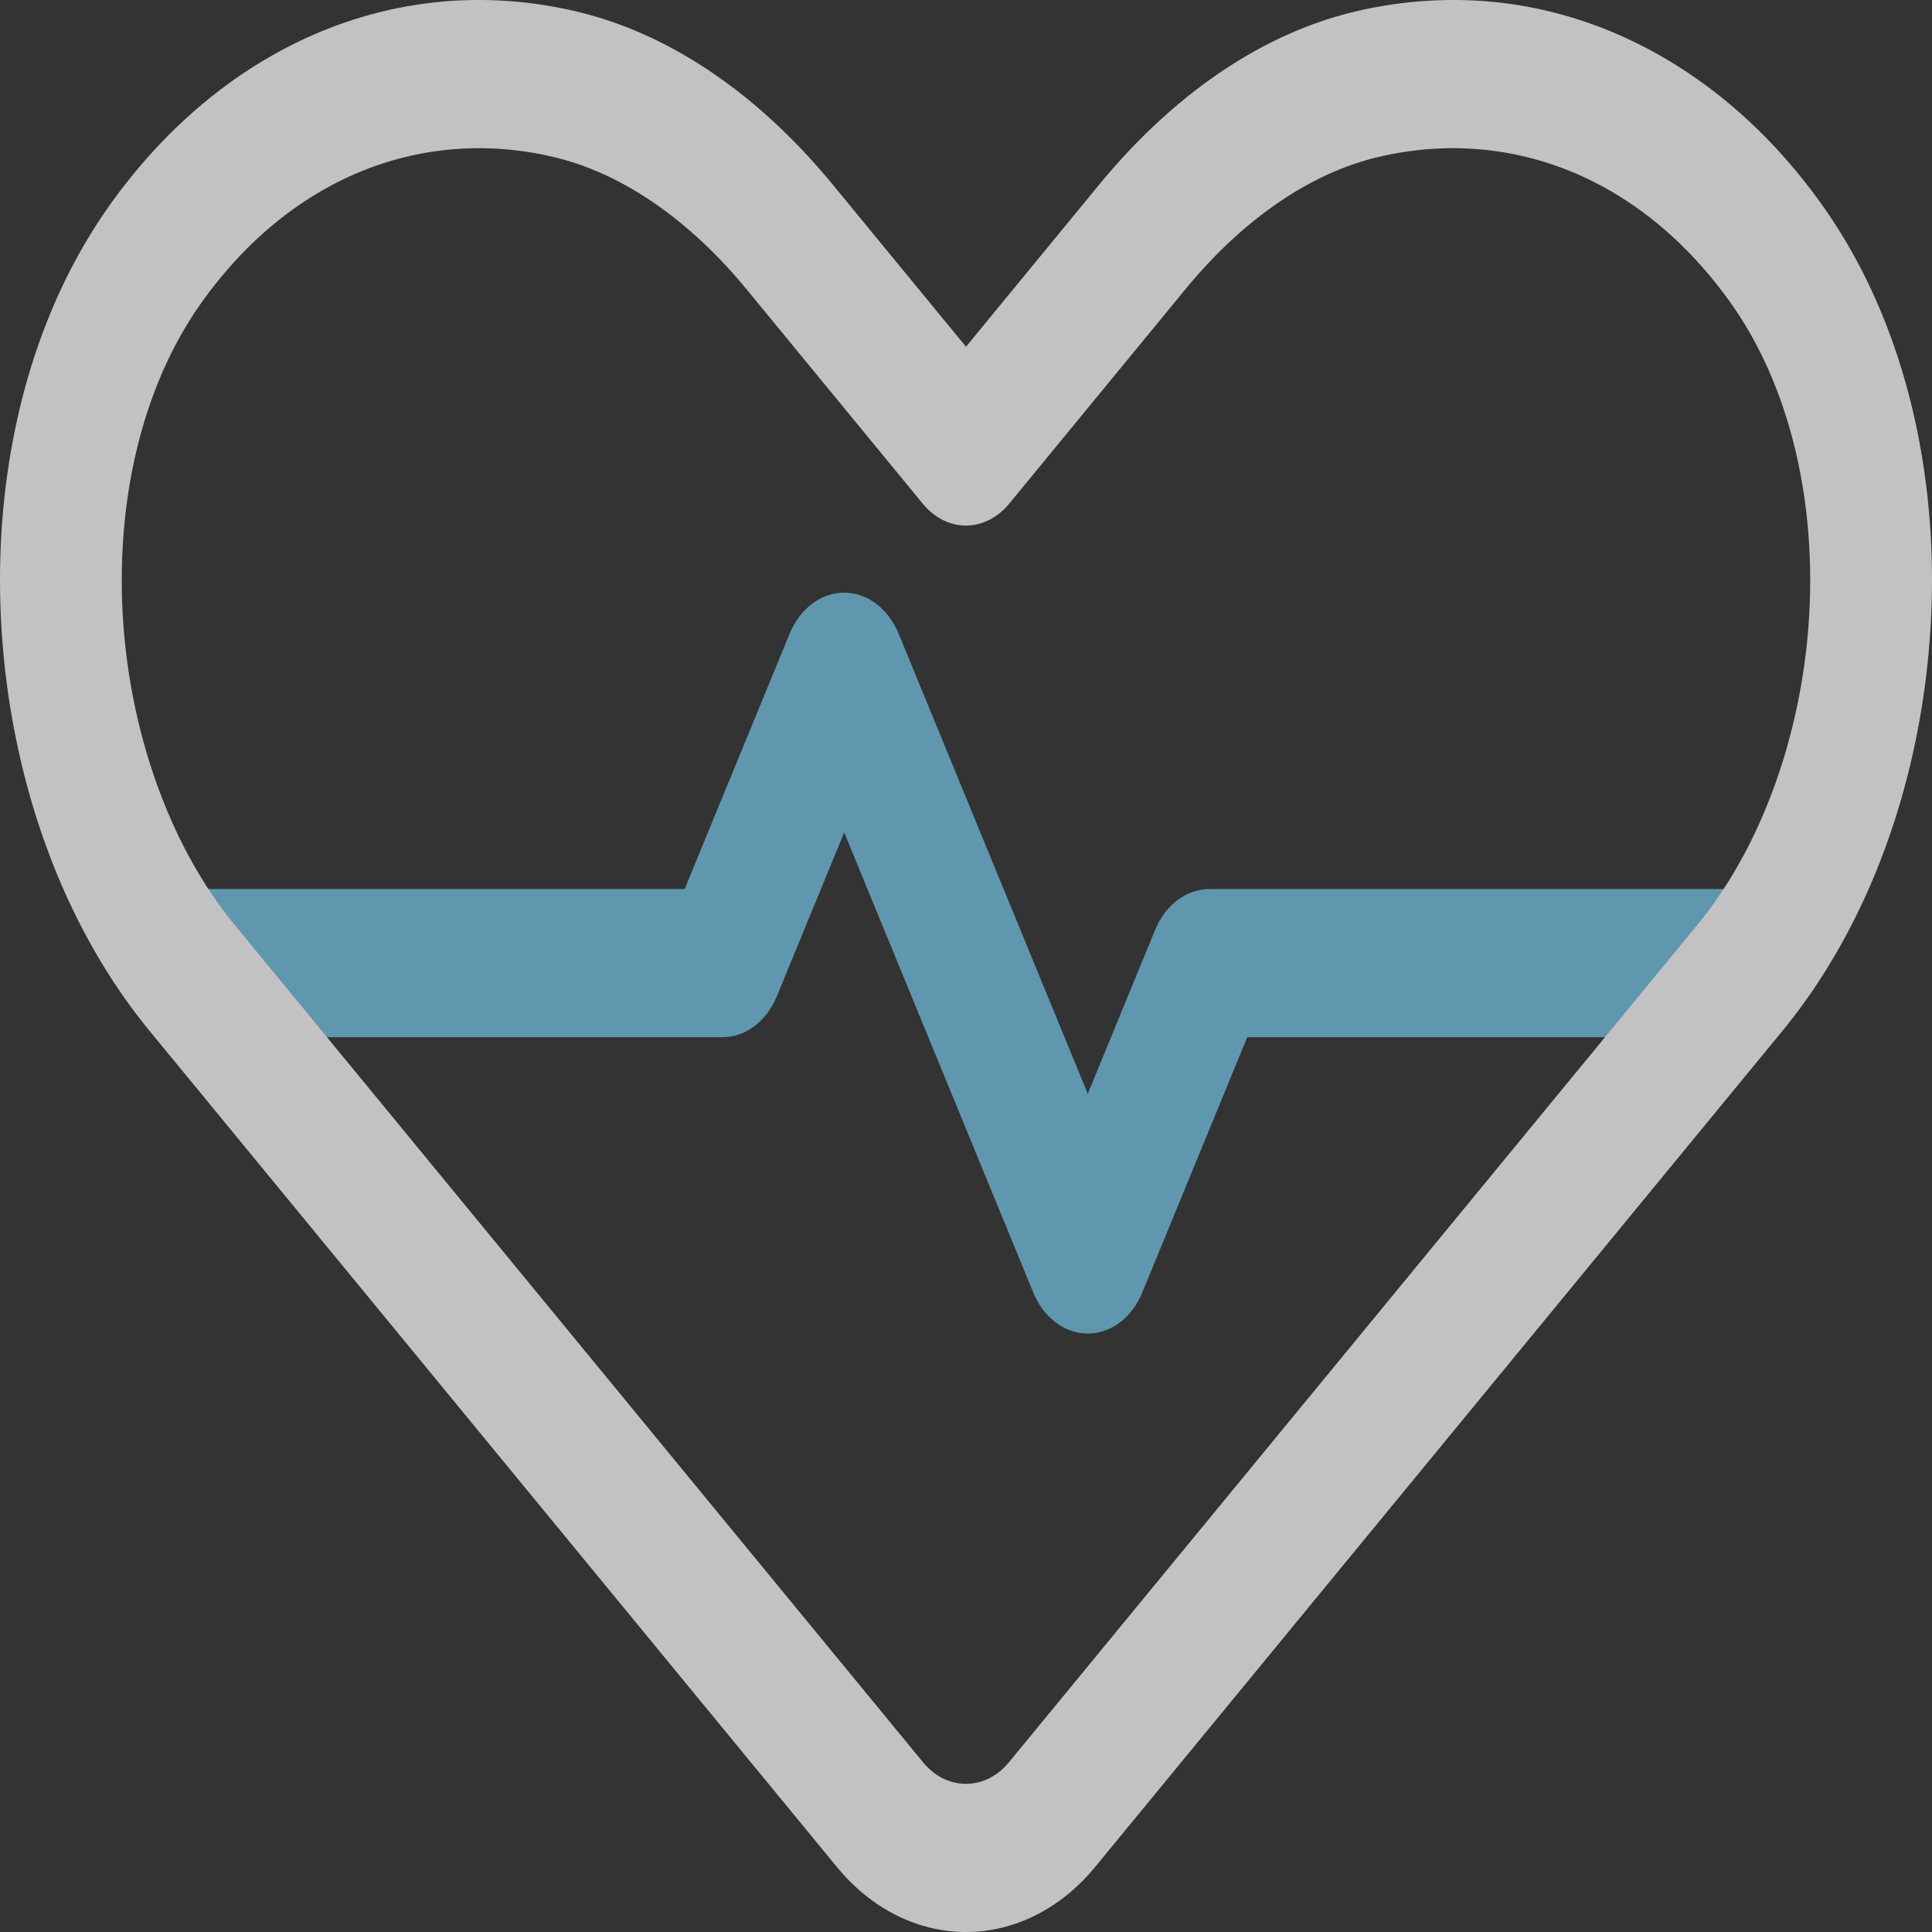 <svg width="62" height="62" viewBox="0 0 62 62"><rect x="0" y="0" width="62" height="62" fill="#333333" stroke="none"/><g opacity=".7"><path d="M37.068 29.845l-2.16 5.256-6.07-14.766c-.333-.809-1.007-1.315-1.748-1.315-.742 0-1.417.506-1.749 1.315l-3.37 8.195H5.592v4.755h17.59c.741 0 1.416-.506 1.748-1.315l2.161-5.256L33.16 41.48c.332.808 1.006 1.315 1.75 1.315.74 0 1.414-.507 1.746-1.315l3.37-8.195h16.382V28.53h-17.59c-.743 0-1.417.506-1.75 1.315" fill="#72C3E2"/><path d="M31.001 62c-1.495.002-3.008-.701-4.147-2.09L4.784 33.064C1.638 29.222.006 23.896 0 18.616c0-4.303 1.106-8.647 3.534-12.05C6.532 2.359 10.82-.003 15.366 0c1.026 0 2.064.119 3.103.361 3.235.759 6.043 2.875 8.256 5.564L31 11.127l4.274-5.202c2.213-2.69 5.021-4.805 8.256-5.564A13.66 13.66 0 0146.636 0c4.544-.007 8.832 2.358 11.83 6.567C60.894 9.969 62 14.312 62 18.616c-.006 5.28-1.638 10.606-4.784 14.448L35.146 59.91c-1.14 1.389-2.652 2.092-4.145 2.09zM15.365 4.755c-3.442.007-6.602 1.747-8.88 4.93-1.72 2.404-2.577 5.6-2.577 8.93-.006 4.08 1.308 8.265 3.64 11.087l22.069 26.846c.387.469.875.694 1.383.697.507-.002.995-.228 1.382-.697l22.07-26.846c2.331-2.822 3.644-7.007 3.639-11.086 0-3.331-.857-6.527-2.576-8.93-2.28-3.184-5.44-4.924-8.88-4.931-.777 0-1.569.09-2.37.276-2.293.53-4.458 2.101-6.227 4.255l-5.656 6.883c-.365.442-.868.697-1.382.697-.516 0-1.02-.255-1.383-.697L23.96 9.286c-1.77-2.154-3.935-3.725-6.227-4.255a10.49 10.49 0 00-2.369-.276z" fill="#FFF" fill-rule="evenodd"/></g></svg>